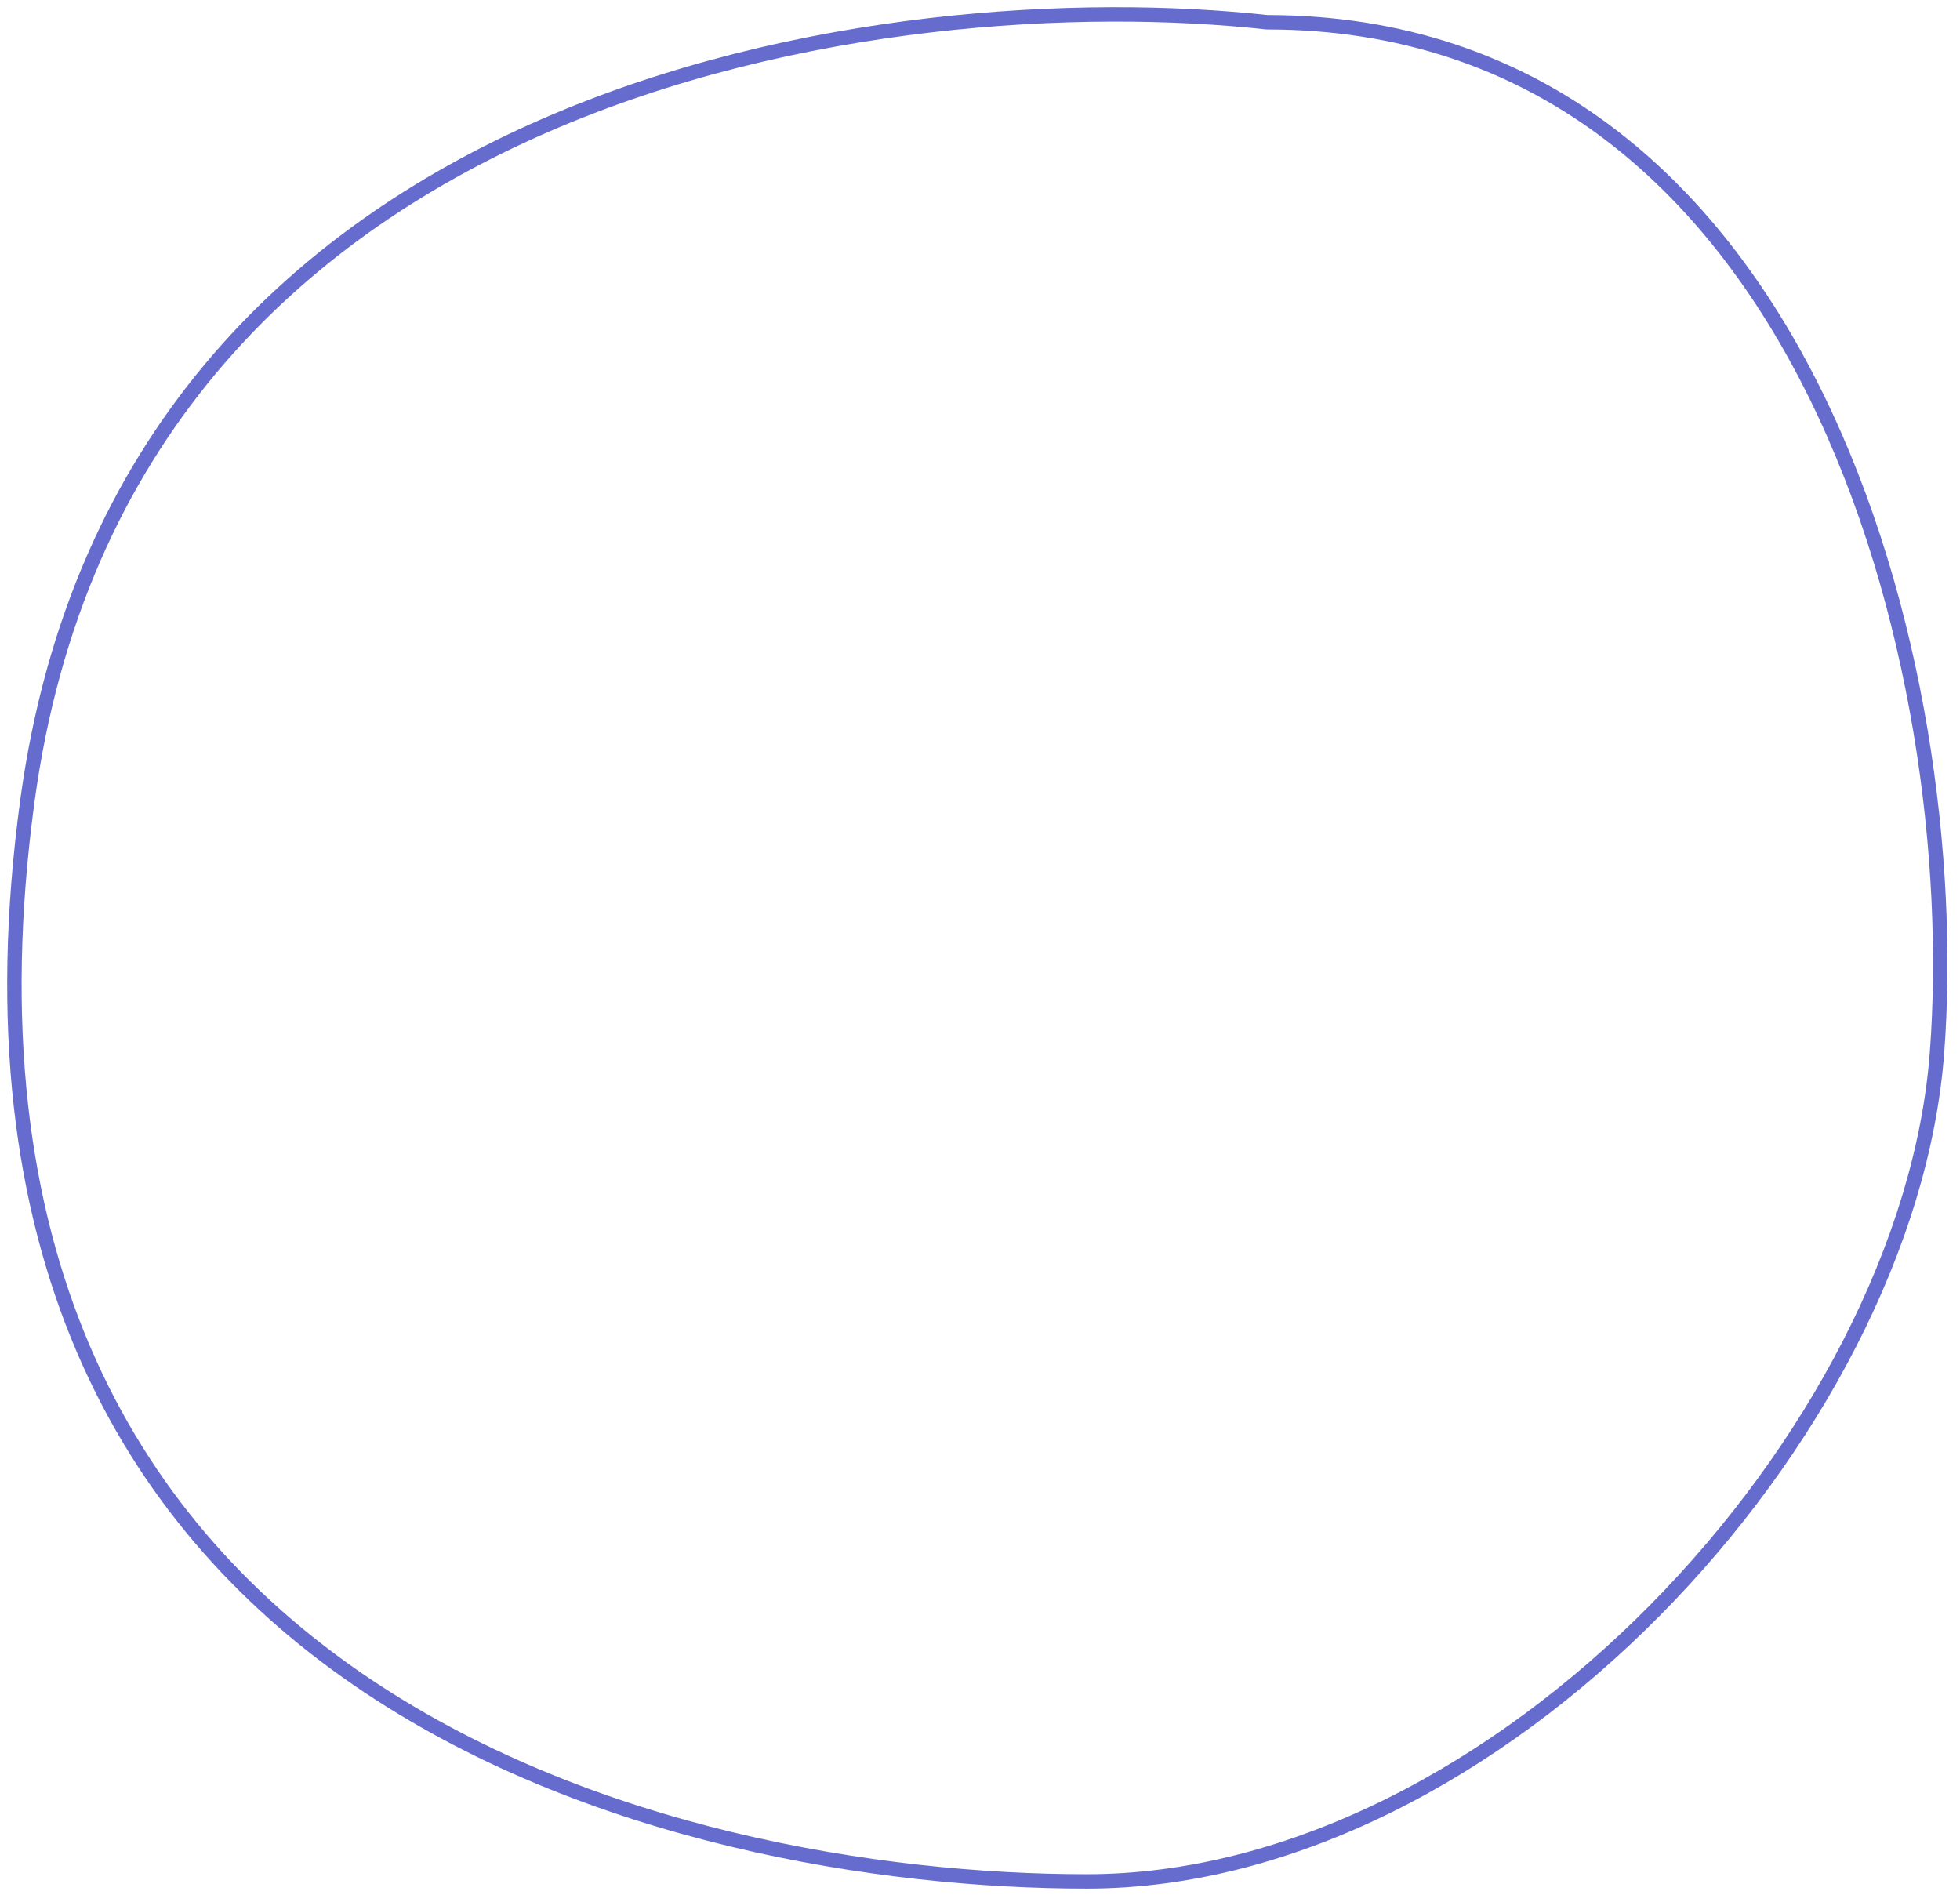<svg width="136" height="132" viewBox="0 0 136 132" fill="none" xmlns="http://www.w3.org/2000/svg">
<path d="M1.904 55.545C8.704 5.545 62.071 -1.289 87.904 1.545C125.404 1.545 136.404 46.545 134.404 73.045C132.404 99.545 103.904 130.545 75.404 130.545C46.904 130.545 -6.596 118.045 1.904 55.545Z" stroke="#666CCD"/>
</svg>
